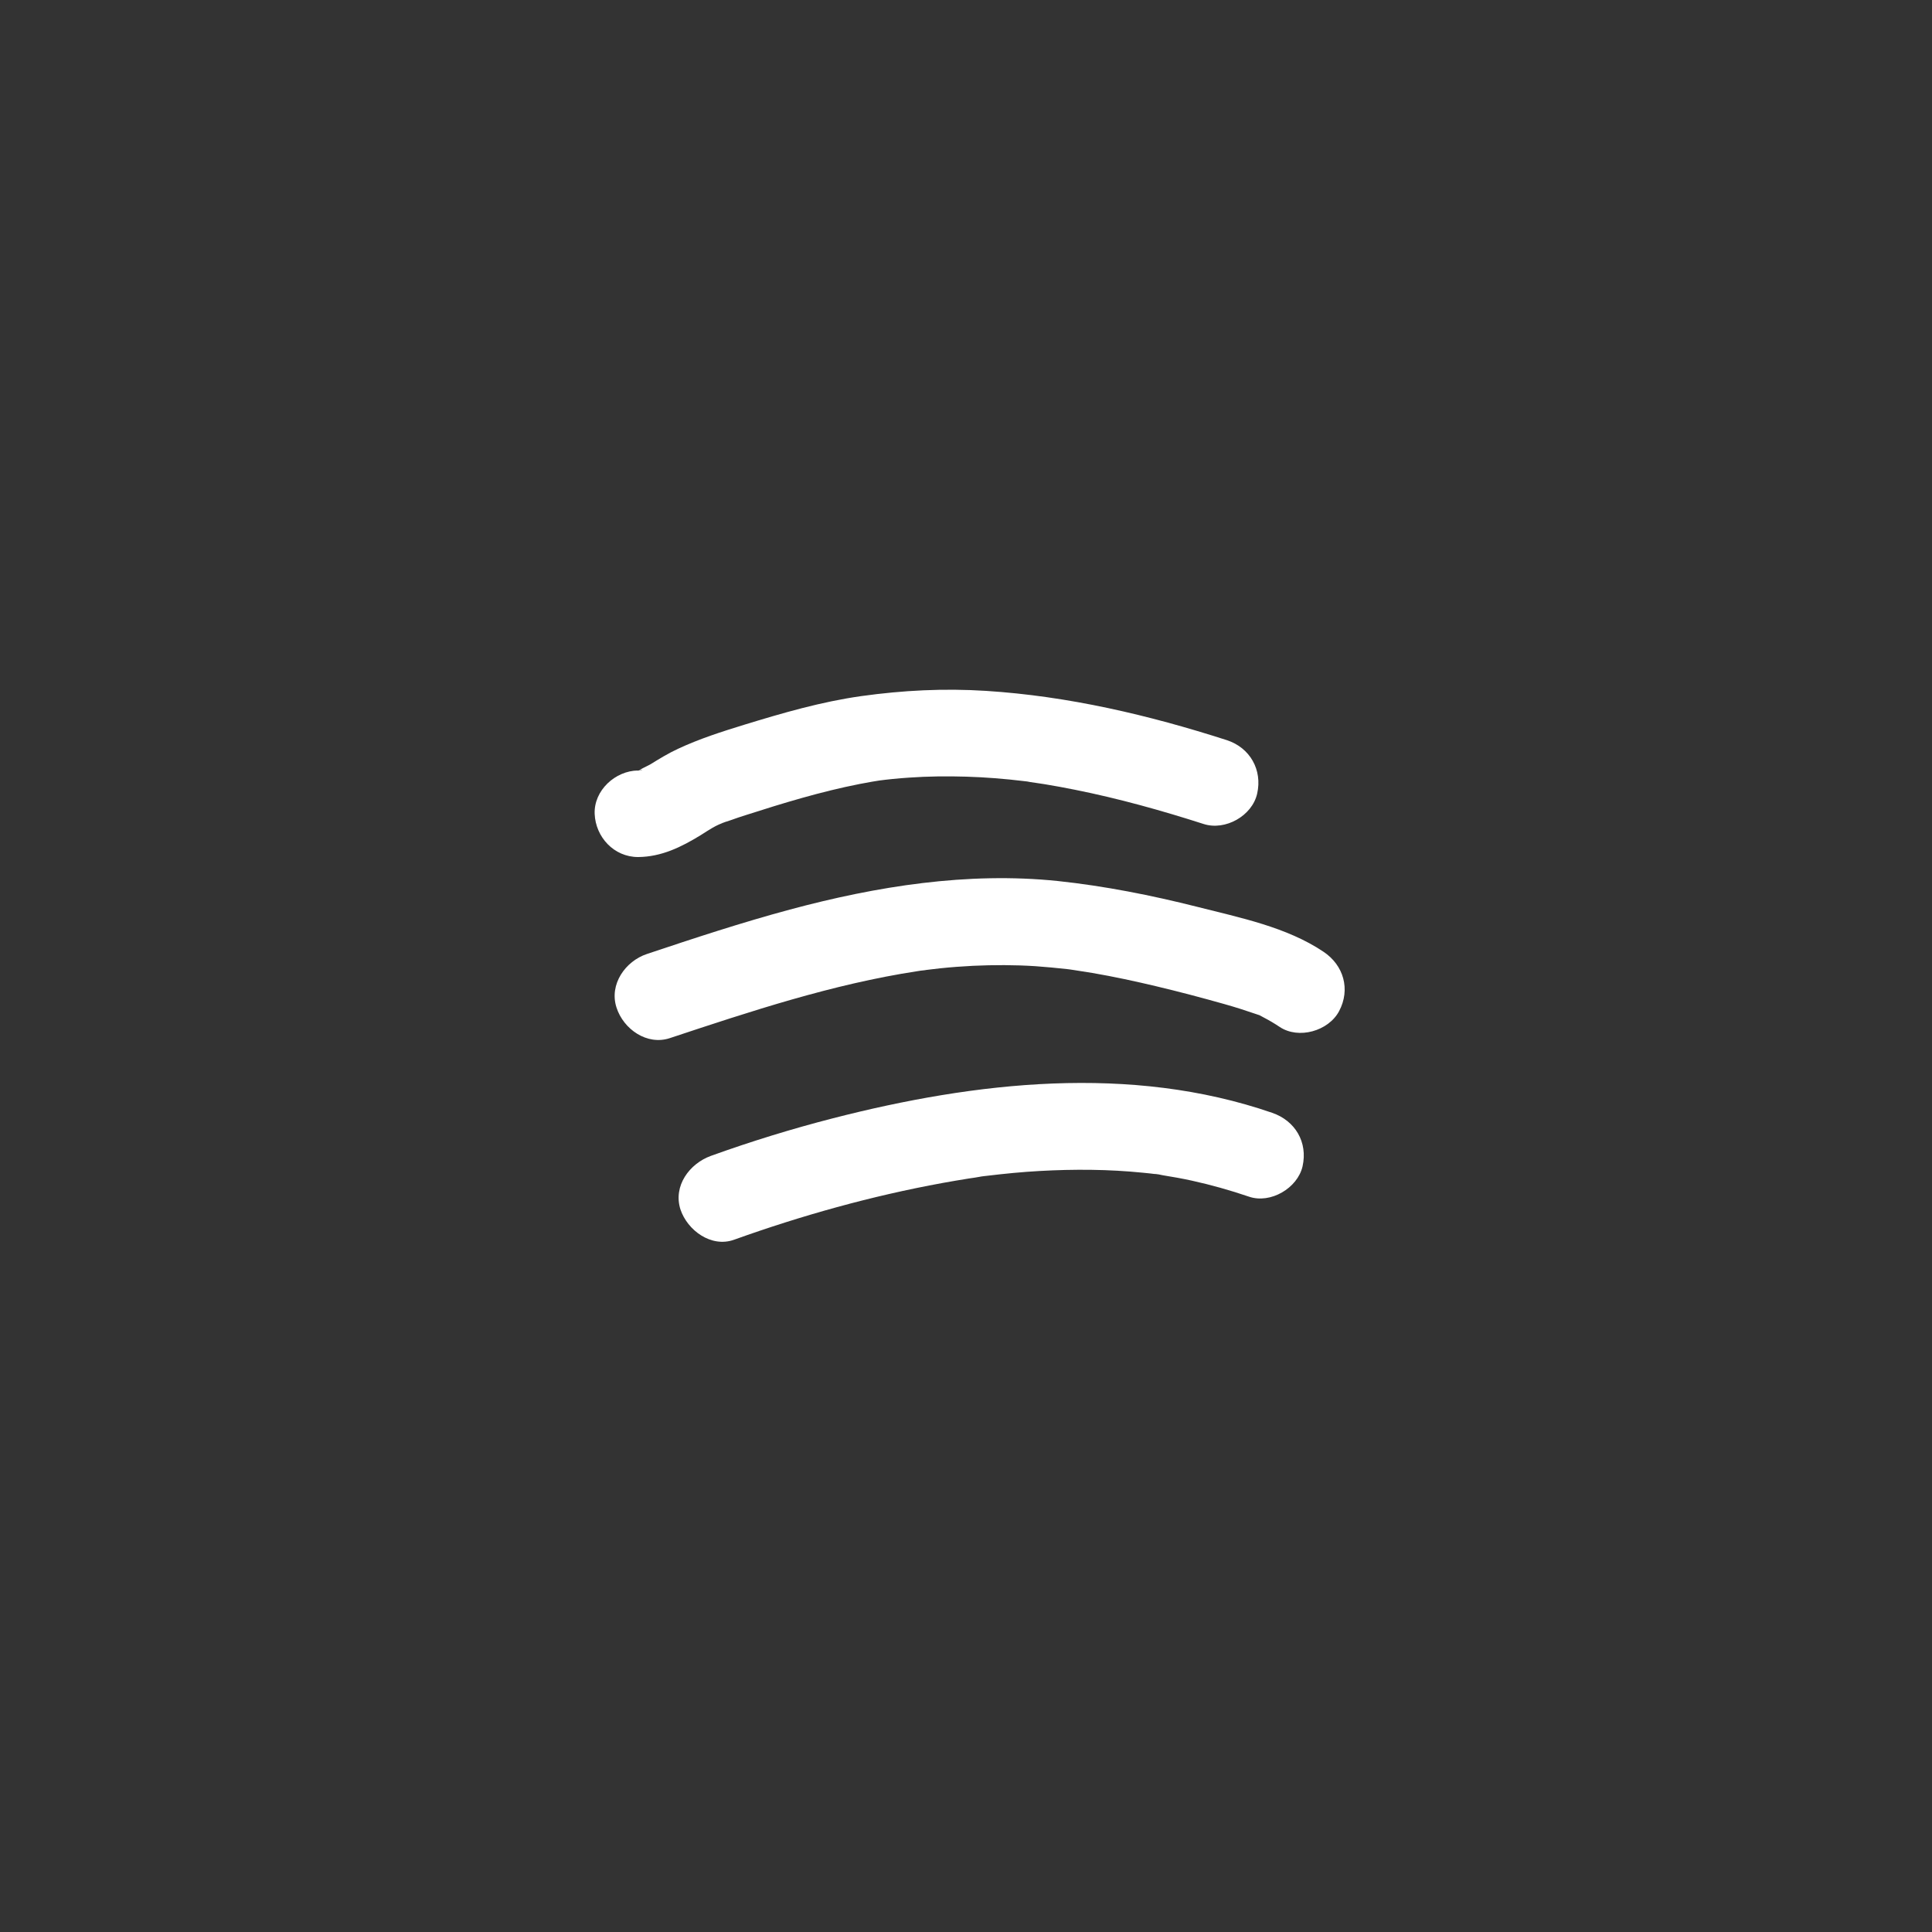 <?xml version="1.0" encoding="utf-8"?>
<!-- Generator: Adobe Illustrator 26.5.0, SVG Export Plug-In . SVG Version: 6.00 Build 0)  -->
<svg version="1.1" id="Layer_1" xmlns="http://www.w3.org/2000/svg" xmlns:xlink="http://www.w3.org/1999/xlink" x="0px" y="0px"
	 viewBox="0 0 1000 1000" style="enable-background:new 0 0 1000 1000;" xml:space="preserve">
<rect x="0" y="0" width="1000" height="1000" fill="#333333" stroke="none"/>
<style type="text/css">
	.st0{fill:#FFFFFF;}
</style>
<g>
	<g>
		<path class="st0" d="M330.3,443.6c12.1-0.1,22.4-5.2,32.5-11.4c3.8-2.4,8.1-5.4,12.5-6.6c-5.2,1.5,1.9-0.7,3-1.1
			c2.5-0.9,5.1-1.8,7.7-2.6c19.3-6.2,39-12.2,58.9-16.1c2.1-0.4,4.3-0.8,6.5-1.2c1.2-0.2,2.5-0.4,3.7-0.6c0.7-0.1,4.7-0.6,1.6-0.2
			s0.9-0.1,1.6-0.2c1.2-0.1,2.5-0.3,3.7-0.4c2.8-0.3,5.6-0.5,8.4-0.7c9.9-0.7,19.9-0.8,29.8-0.5c10,0.3,19.9,1.1,29.8,2.3
			c1.2,0.1,2.5,0.3,3.7,0.5c-4.8-0.8-1.4-0.2-0.4,0c2.5,0.4,5,0.7,7.4,1.1c5.3,0.9,10.5,1.8,15.8,2.9c22.5,4.5,44.7,10.7,66.5,17.7
			c11.2,3.6,25.1-4.2,27.7-15.7c2.8-12.3-3.7-23.8-15.7-27.7c-40.4-13-82.1-22.8-124.6-25.5c-21.7-1.4-43.1-0.3-64.6,2.7
			c-20.6,2.9-40.6,8.7-60.5,14.8c-11.7,3.6-23.3,7.3-34.4,12.5c-5,2.3-9.7,5.2-14.4,8.1c-0.7,0.4-6.6,3.2-6.6,3.6c0-1,5.1-1,0.8-0.5
			c-4.7,0.5,4.8,0-0.4,0c-11.8,0.1-23,10.3-22.5,22.5C308.3,433.2,317.7,443.6,330.3,443.6L330.3,443.6z"/>
	</g>
</g>
<g>
	<g>
		<path class="st0" d="M346.8,537.3c41.9-13.9,84.1-27.9,127.9-34.6c1.2-0.2,2.5-0.4,3.8-0.5c3.4-0.5-3.8,0.4-0.4,0
			c2.8-0.3,5.6-0.7,8.5-1c5.6-0.6,11.3-1,17-1.3c10.8-0.5,21.6-0.5,32.4,0.2c5.5,0.4,10.9,0.9,16.3,1.5c0.7,0.1,4.8,0.6,1.8,0.2
			c-3-0.4,1.1,0.2,1.8,0.3c3.2,0.5,6.4,1,9.5,1.5c11.1,1.9,22.2,4.3,33.1,6.9c11.8,2.8,23.5,5.9,35.2,9.2c5.7,1.6,11.3,3.4,16.8,5.3
			c1,0.4,4.1,1.2-0.5-0.3c1.4,0.4,2.7,1.2,4,1.9c2.9,1.5,5.6,3.1,8.3,4.9c9.8,6.6,25.3,2.2,30.8-8.1c6-11.3,2.4-23.8-8.1-30.8
			c-19.1-12.8-43.2-17.6-65.2-23.2c-23.8-6-47.9-10.8-72.4-13.4c-46.6-4.8-93.6,2.7-138.6,14.8c-24.9,6.7-49.5,14.8-74,23
			c-11.1,3.7-19.6,15.7-15.7,27.7C322.7,532.7,334.9,541.3,346.8,537.3L346.8,537.3z"/>
	</g>
</g>
<g>
	<g>
		<path class="st0" d="M379.9,641.7c35.1-12.6,71.3-22.7,108-29.4c4.5-0.8,9-1.6,13.5-2.3c2.1-0.3,4.2-0.6,6.3-1
			c0.5-0.1,3.5-0.4,0.6-0.1c-3.3,0.3,1.8-0.2,2.5-0.3c9.1-1.1,18.2-2,27.3-2.5c17.8-1,35.8-0.9,53.5,0.9c2.4,0.2,4.8,0.5,7.2,0.8
			c2.7,0.3-1.3-0.2-1.5-0.2c1.5,0,3,0.4,4.5,0.7c5,0.8,10.1,1.7,15.1,2.8c10,2.2,19.9,5,29.6,8.3c11.1,3.8,25.1-4.4,27.7-15.7
			c2.8-12.5-3.8-23.6-15.7-27.7c-73.3-25.3-153.7-16.1-227.3,2.8c-21.4,5.5-42.5,12-63.3,19.5c-11,4-19.6,15.5-15.7,27.7
			C355.8,636.8,368.1,645.9,379.9,641.7L379.9,641.7z"/>
	</g>
</g>
</svg>
